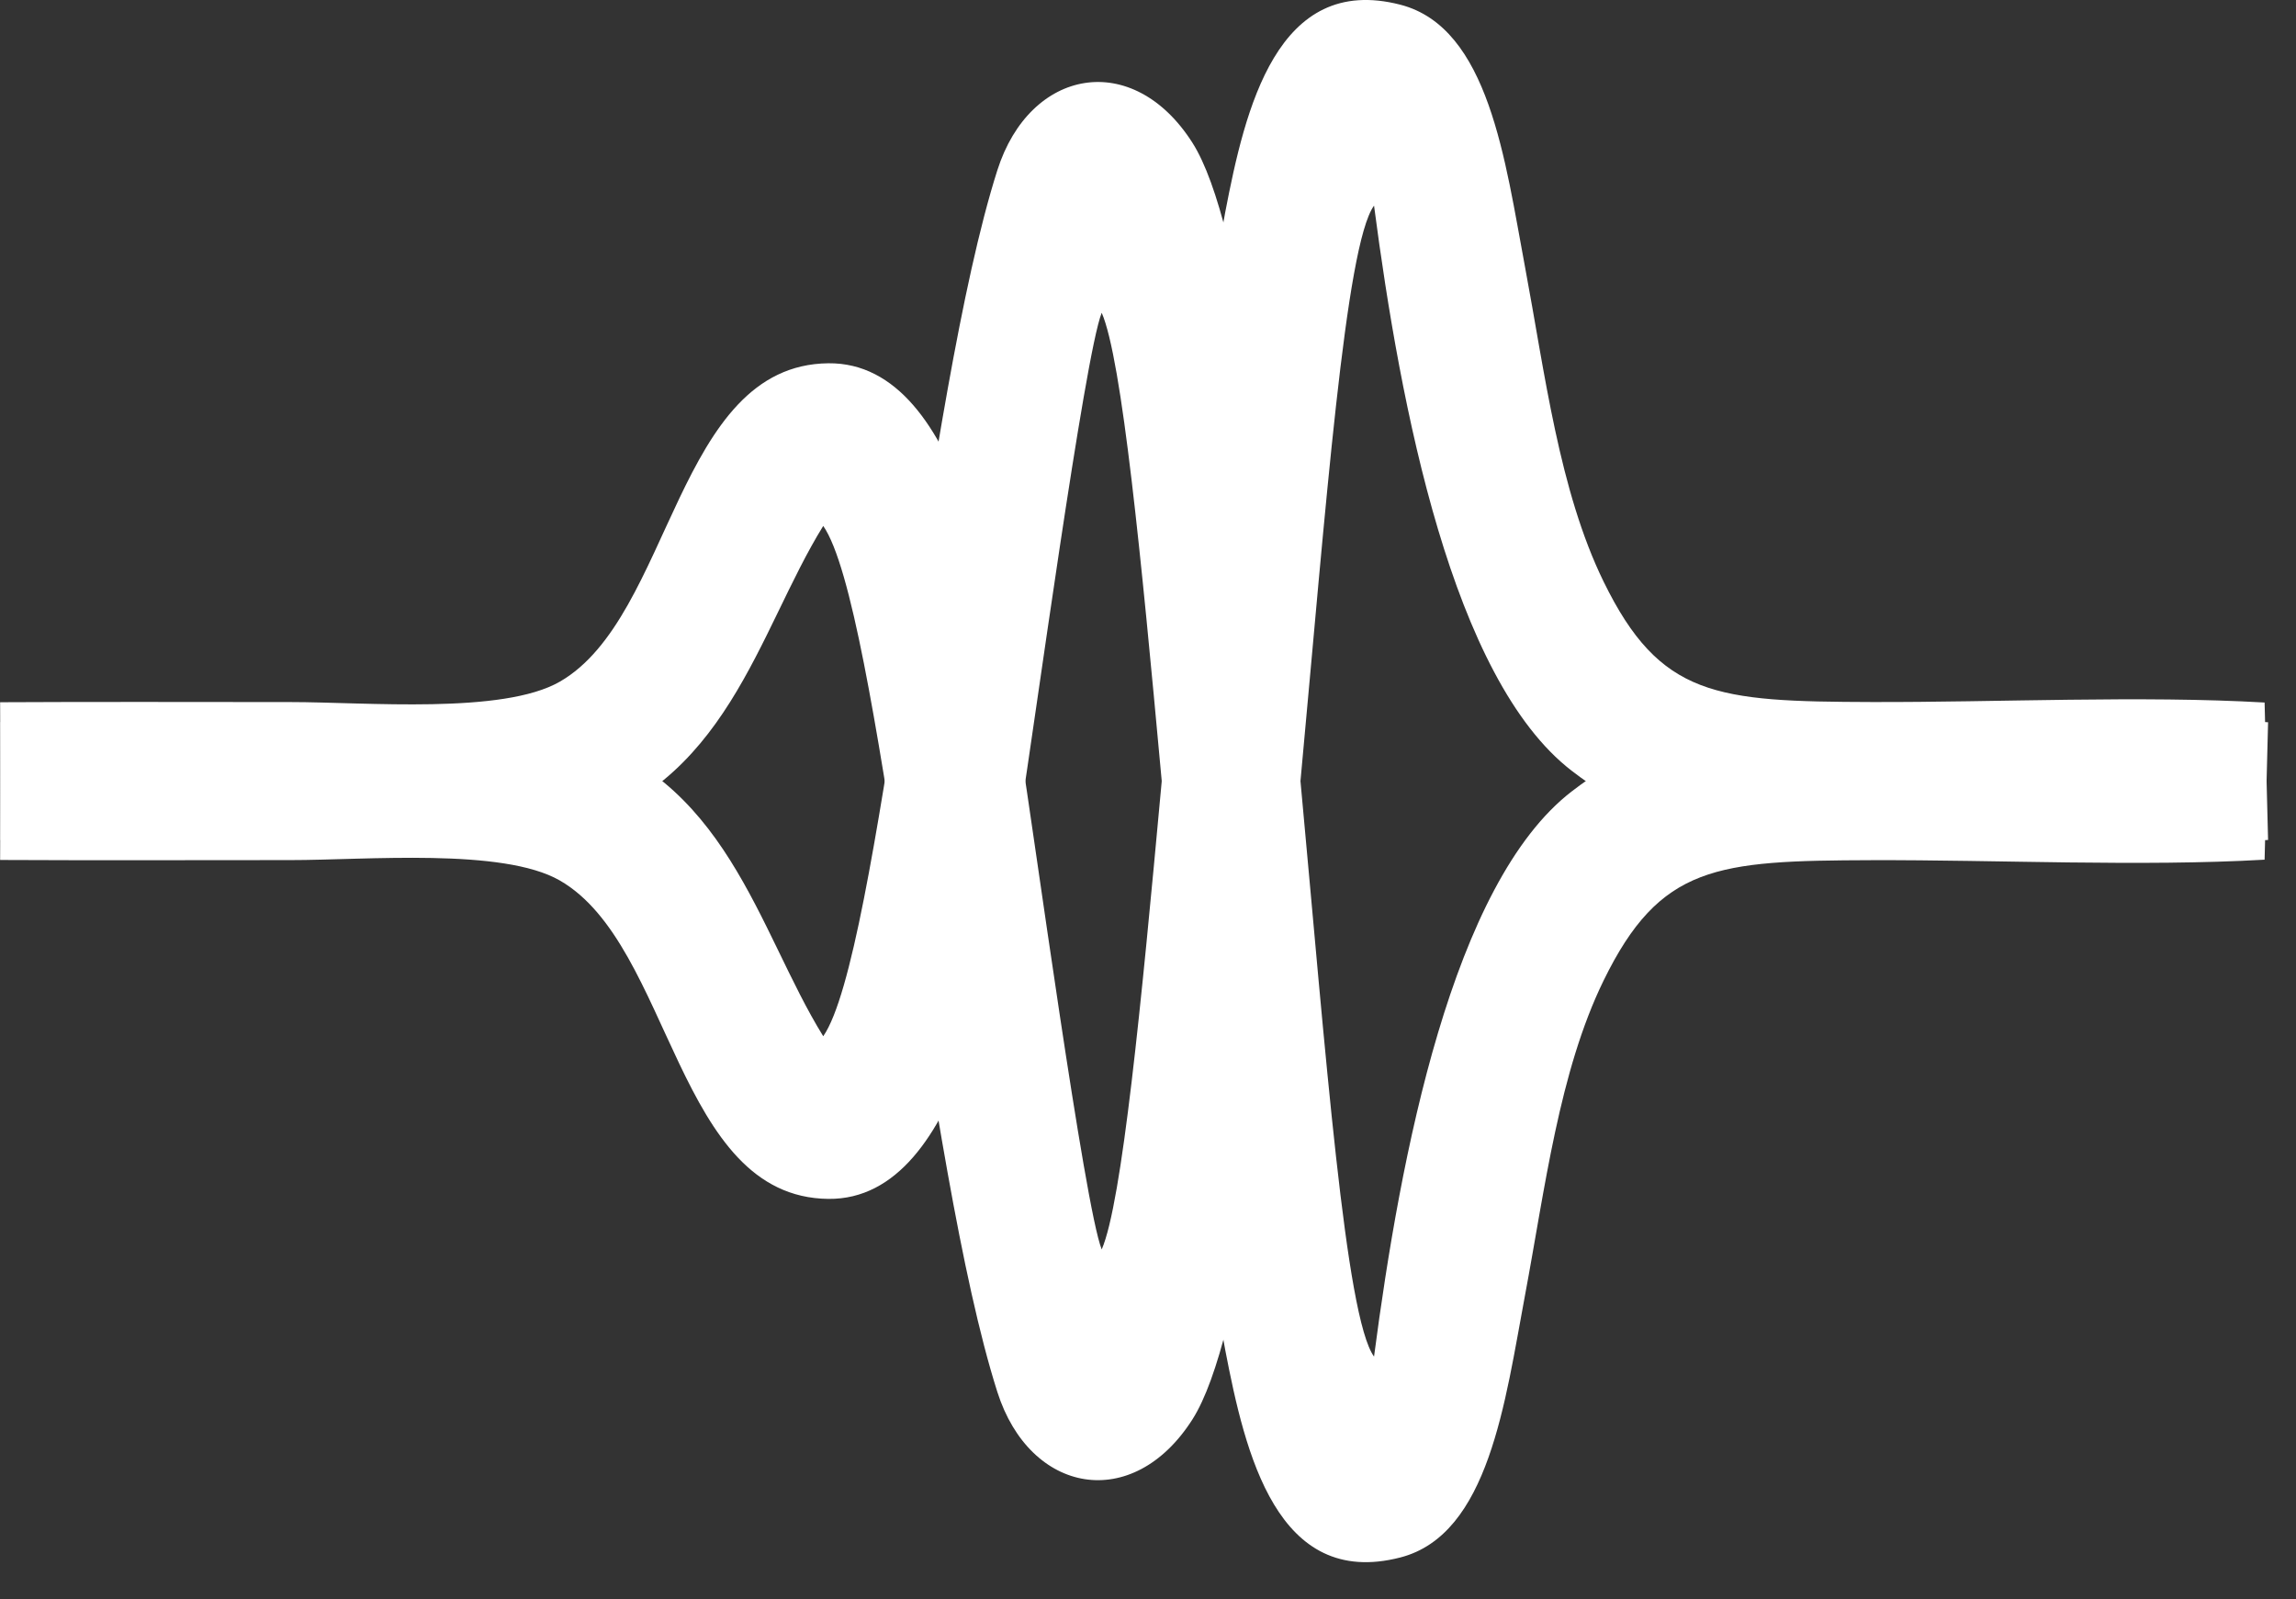 <svg width="56" height="39" viewBox="0 0 56 39" fill="none" xmlns="http://www.w3.org/2000/svg">
<rect x="0" y="0" width="56" height="39" fill="#333333" stroke="none"/>
<path fill-rule="evenodd" clip-rule="evenodd" d="M55.234 20.967L55.319 17.615C52.338 17.451 48.974 17.589 45.965 17.59C42.478 17.591 40.607 17.553 38.336 19.301C35.423 21.542 34.156 28.173 33.513 33.086C32.116 31.166 31.601 7.439 29.085 3.484C27.63 1.196 25.12 1.658 24.326 4.151C22.565 9.675 21.443 23.314 20.079 25.273C18.477 22.689 17.731 18.876 13.749 17.856C11.442 17.265 2.898 17.553 0.014 17.611L0.003 20.974C2.392 20.986 4.738 20.977 7.085 20.977C8.937 20.978 12.261 20.673 13.655 21.475C16.399 23.054 16.486 29.201 20.204 29.24C23.537 29.276 24.385 22.947 24.898 19.771C25.205 17.878 26.453 8.666 26.871 7.628C27.862 9.901 28.748 27.036 29.885 32.931C30.368 35.44 31.145 38.763 34.156 37.985C36.317 37.426 36.711 34.171 37.195 31.593C37.682 28.996 38.027 26.134 39.113 23.913C40.491 21.096 41.864 20.991 45.645 20.979C48.719 20.969 52.218 21.14 55.234 20.967Z" fill="white"/>
<path fill-rule="evenodd" clip-rule="evenodd" d="M55.234 17.134L55.319 20.486C52.338 20.65 48.974 20.511 45.965 20.51C42.478 20.509 40.607 20.548 38.336 18.8C35.423 16.558 34.156 9.927 33.513 5.015C32.116 6.934 31.601 30.661 29.085 34.616C27.63 36.904 25.12 36.442 24.326 33.95C22.565 28.426 21.443 14.787 20.079 12.827C18.477 15.412 17.731 19.225 13.749 20.245C11.442 20.836 2.898 20.547 0.014 20.489L0.003 17.127C2.392 17.114 4.738 17.123 7.085 17.123C8.937 17.123 12.261 17.427 13.655 16.625C16.399 15.046 16.486 8.899 20.204 8.86C23.537 8.825 24.385 15.154 24.898 18.329C25.205 20.223 26.453 29.434 26.871 30.473C27.862 28.2 28.748 11.064 29.885 5.169C30.368 2.66 31.145 -0.663 34.156 0.115C36.317 0.674 36.711 3.929 37.195 6.508C37.682 9.105 38.027 11.966 39.113 14.187C40.491 17.005 41.864 17.11 45.645 17.122C48.719 17.131 52.218 16.96 55.234 17.134Z" fill="white"/>
</svg>
